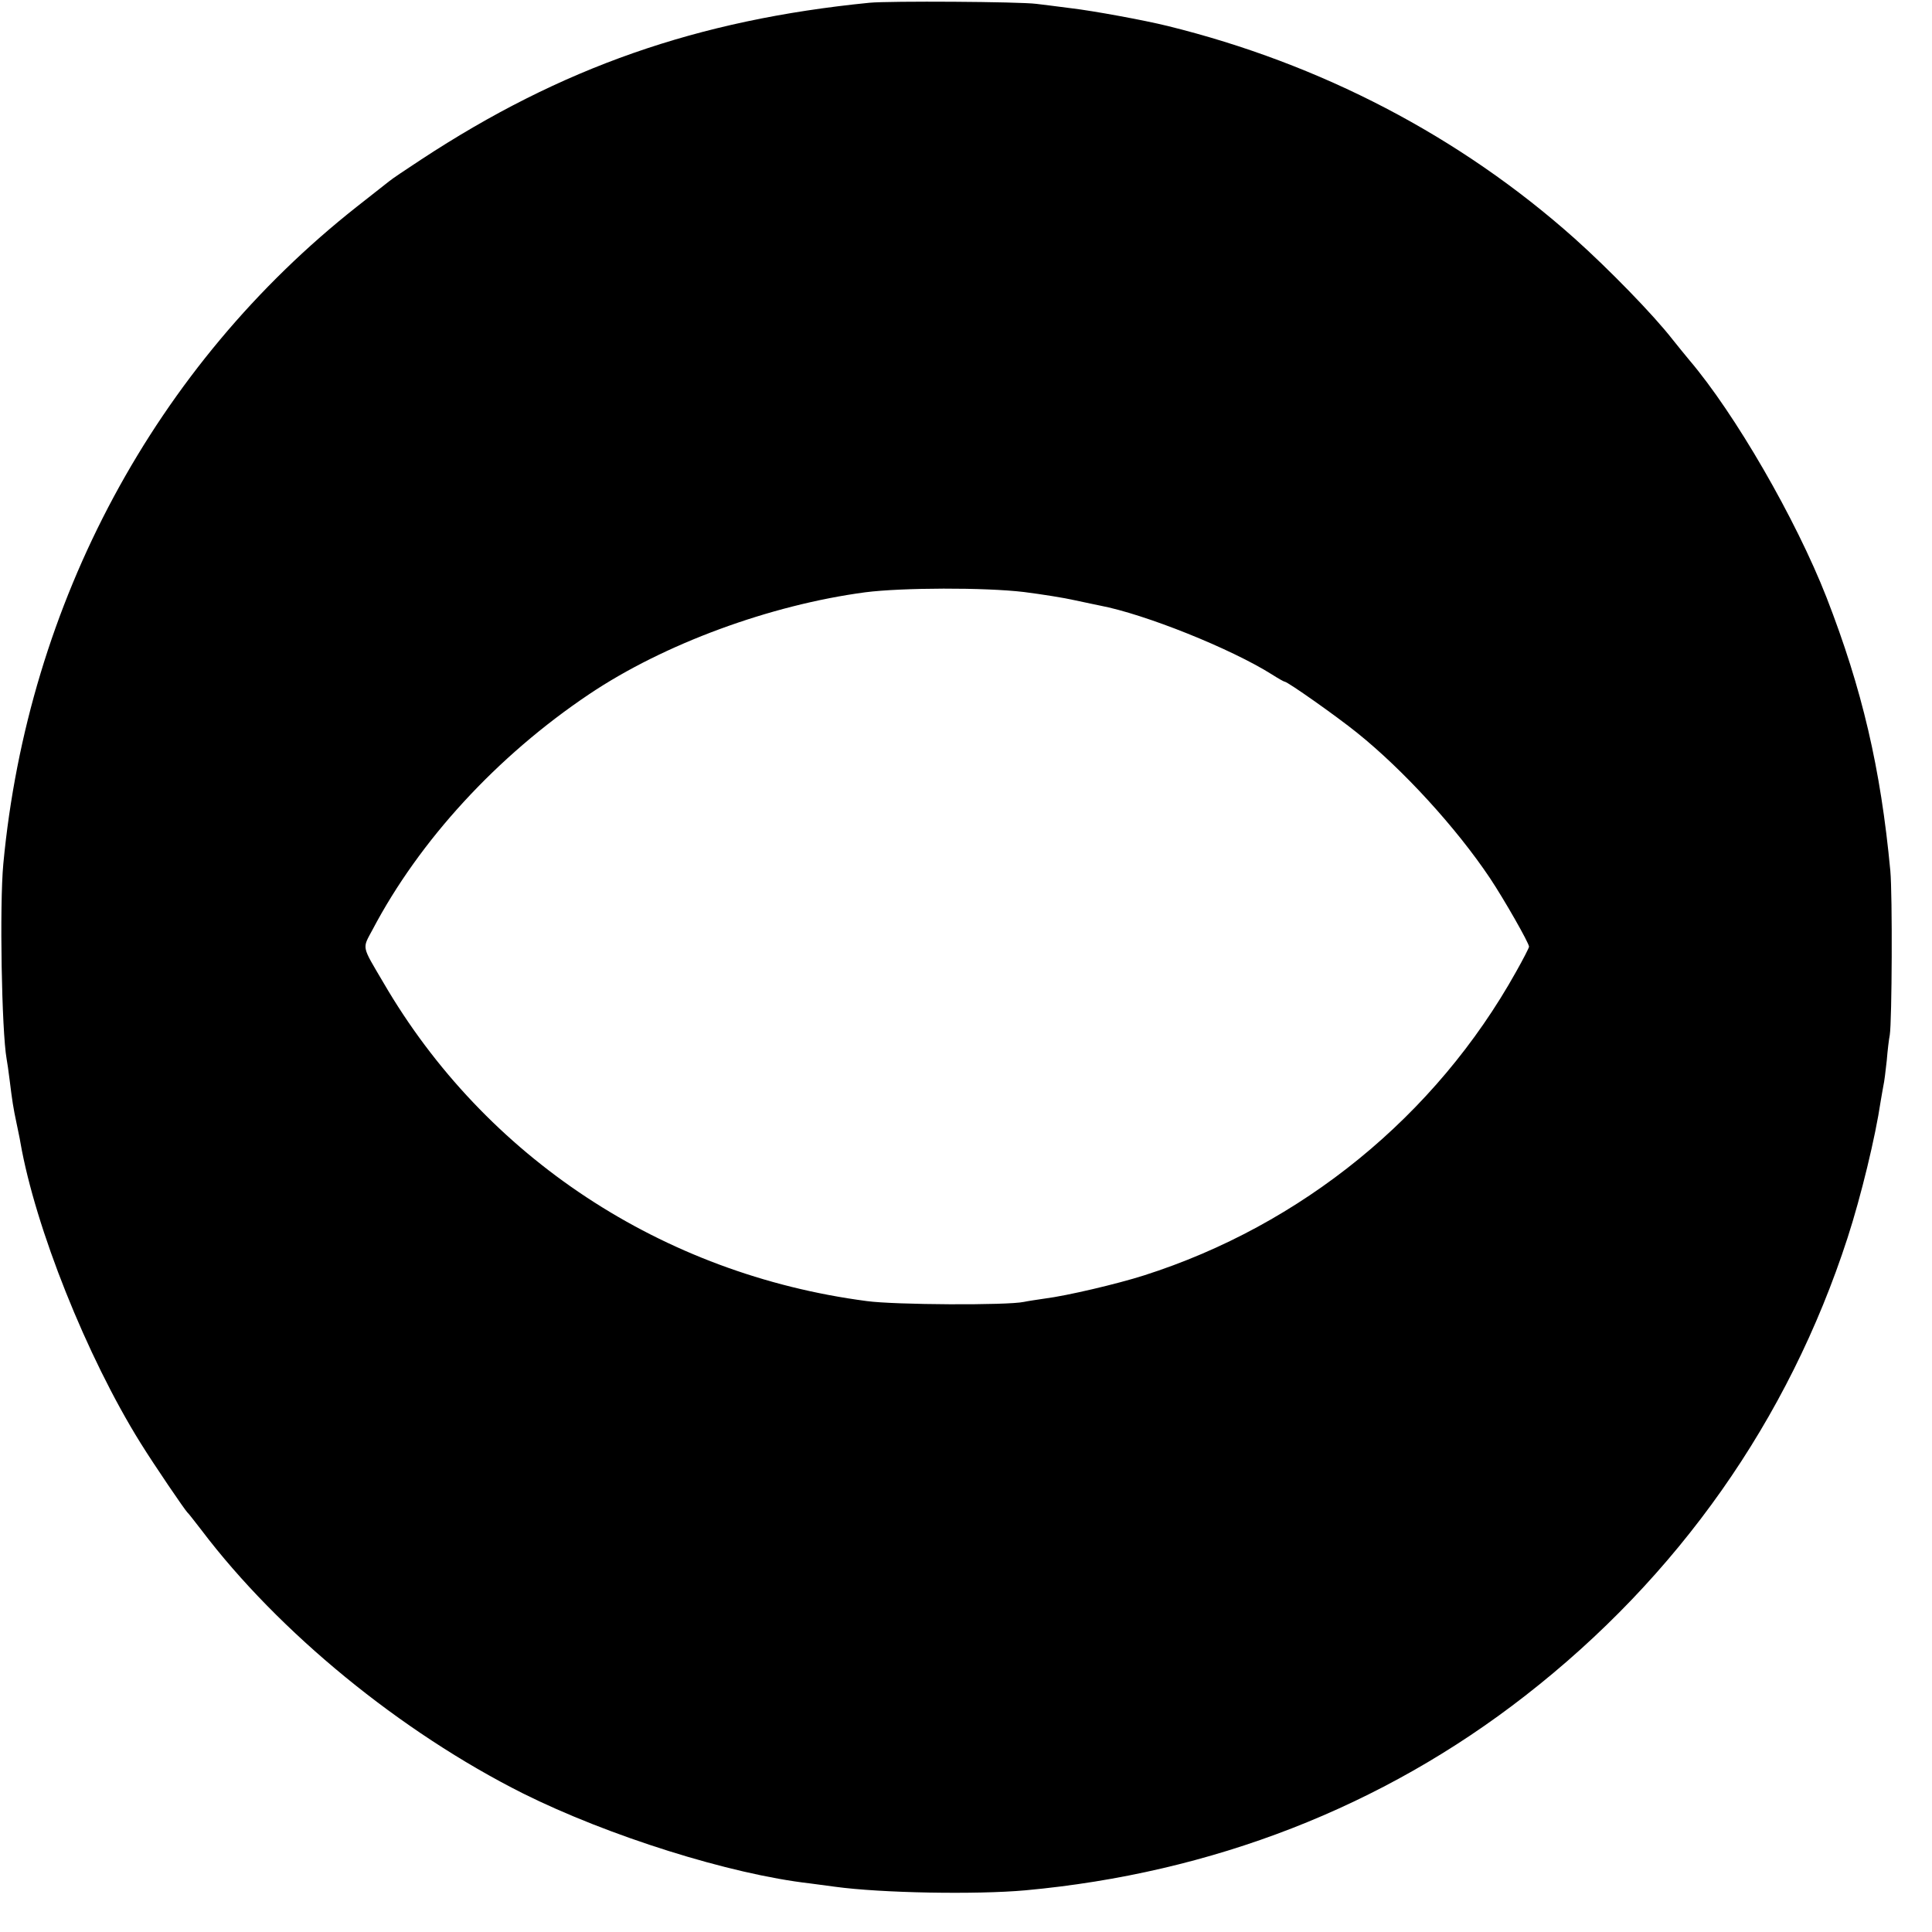 <?xml version="1.0" standalone="no"?>
<!DOCTYPE svg PUBLIC "-//W3C//DTD SVG 20010904//EN"
 "http://www.w3.org/TR/2001/REC-SVG-20010904/DTD/svg10.dtd">
<svg version="1.0" xmlns="http://www.w3.org/2000/svg"
 width="700pt" height="700pt" viewBox="0 0 700 700"
 preserveAspectRatio="xMidYMid meet">
<g transform="translate(0,700) scale(0.1,-0.1)"
fill="#000000" stroke="none">
<path d="M3150 6990 c-624 -62 -1117 -235 -1624 -568 -55 -36 -107 -71 -115
-78 -9 -7 -61 -48 -117 -92 -731 -576 -1193 -1435 -1282 -2382 -14 -149 -6
-606 12 -707 2 -10 7 -44 11 -77 9 -73 13 -100 25 -156 5 -25 12 -56 14 -70
54 -308 240 -775 435 -1088 51 -82 160 -242 170 -252 4 -3 26 -32 51 -64 281
-371 721 -731 1165 -954 309 -154 750 -293 1040 -326 28 -4 68 -9 90 -12 168
-23 512 -29 690 -13 677 62 1294 302 1811 705 554 431 954 999 1168 1659 49
151 101 366 120 495 3 19 8 45 10 57 3 12 8 53 12 90 3 37 8 79 11 93 8 51 10
508 2 595 -35 372 -102 658 -231 990 -112 286 -332 666 -497 860 -14 17 -42
51 -61 75 -70 90 -231 255 -355 366 -415 370 -919 633 -1475 770 -85 21 -271
55 -348 64 -53 7 -110 14 -127 16 -61 8 -533 11 -605 4z m560 -2135 c63 -8
146 -21 185 -30 38 -8 79 -17 90 -19 163 -31 475 -156 624 -250 22 -14 43 -26
46 -26 10 0 185 -123 262 -185 168 -135 359 -344 481 -526 52 -78 142 -236
142 -249 0 -4 -21 -45 -47 -91 -291 -522 -777 -918 -1348 -1100 -97 -31 -280
-74 -360 -84 -27 -4 -61 -9 -75 -12 -59 -13 -469 -11 -570 3 -740 97 -1383
521 -1751 1154 -80 136 -77 121 -39 192 170 323 451 629 785 853 271 182 655
323 1000 369 133 17 432 18 575 1z"/>
</g>
</svg>
